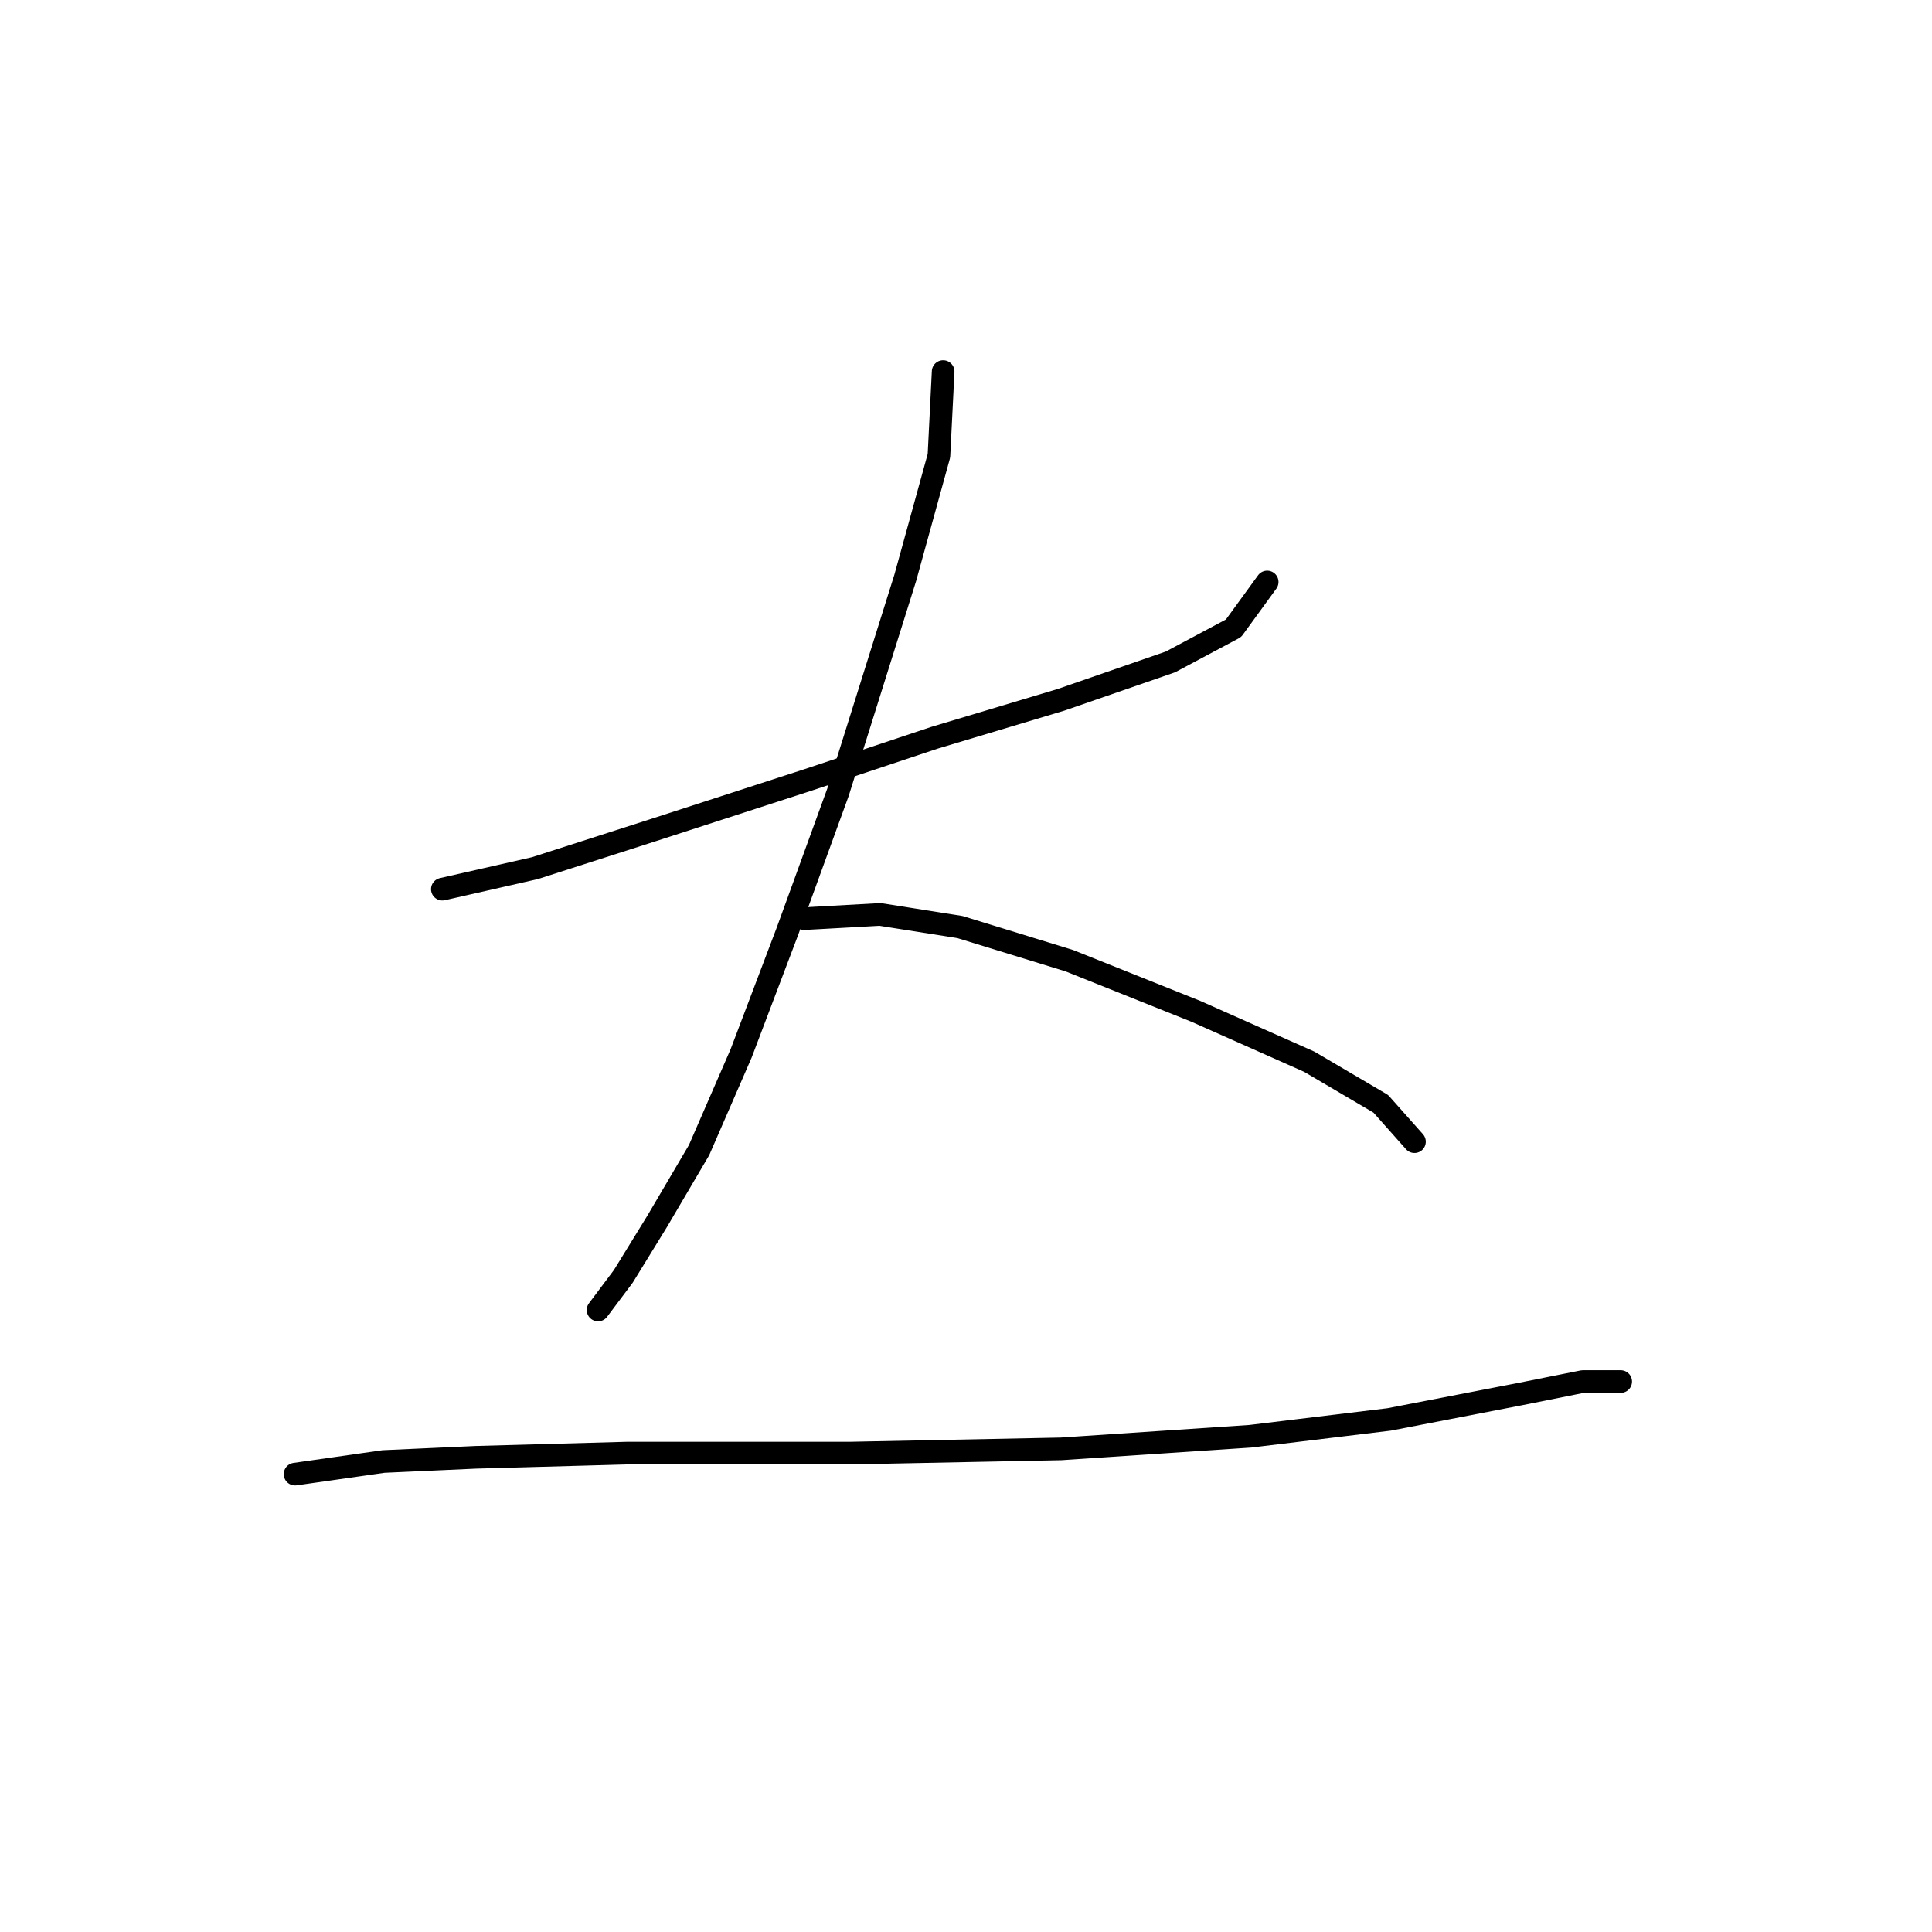 <?xml version="1.0" standalone="no"?>
    <svg width="256" height="256" xmlns="http://www.w3.org/2000/svg" version="1.1">
    <polyline stroke="black" stroke-width="3" stroke-linecap="round" fill="transparent" stroke-linejoin="round" points="58.615 117.821 70.883 115.033 86.496 110.015 107.128 103.323 123.857 97.747 140.585 92.729 155.083 87.71 163.448 83.249 167.909 77.115 167.909 77.115 " />
        <polyline stroke="black" stroke-width="3" stroke-linecap="round" fill="transparent" stroke-linejoin="round" points="124.972 49.234 124.414 60.387 119.953 76.558 111.031 104.996 104.34 123.398 98.206 139.569 92.63 152.394 87.054 161.873 82.593 169.123 79.247 173.583 79.247 173.583 " />
        <polyline stroke="black" stroke-width="3" stroke-linecap="round" fill="transparent" stroke-linejoin="round" points="106.57 121.725 116.608 121.167 127.202 122.84 141.701 127.301 158.429 133.992 173.485 140.684 182.964 146.26 187.425 151.279 187.425 151.279 " />
        <polyline stroke="black" stroke-width="3" stroke-linecap="round" fill="transparent" stroke-linejoin="round" points="39.098 195.331 50.808 193.658 63.076 193.1 83.15 192.543 112.704 192.543 140.585 191.985 165.678 190.312 184.08 188.082 201.366 184.736 209.73 183.063 213.634 183.063 214.749 183.063 214.749 183.063 " />
        </svg>